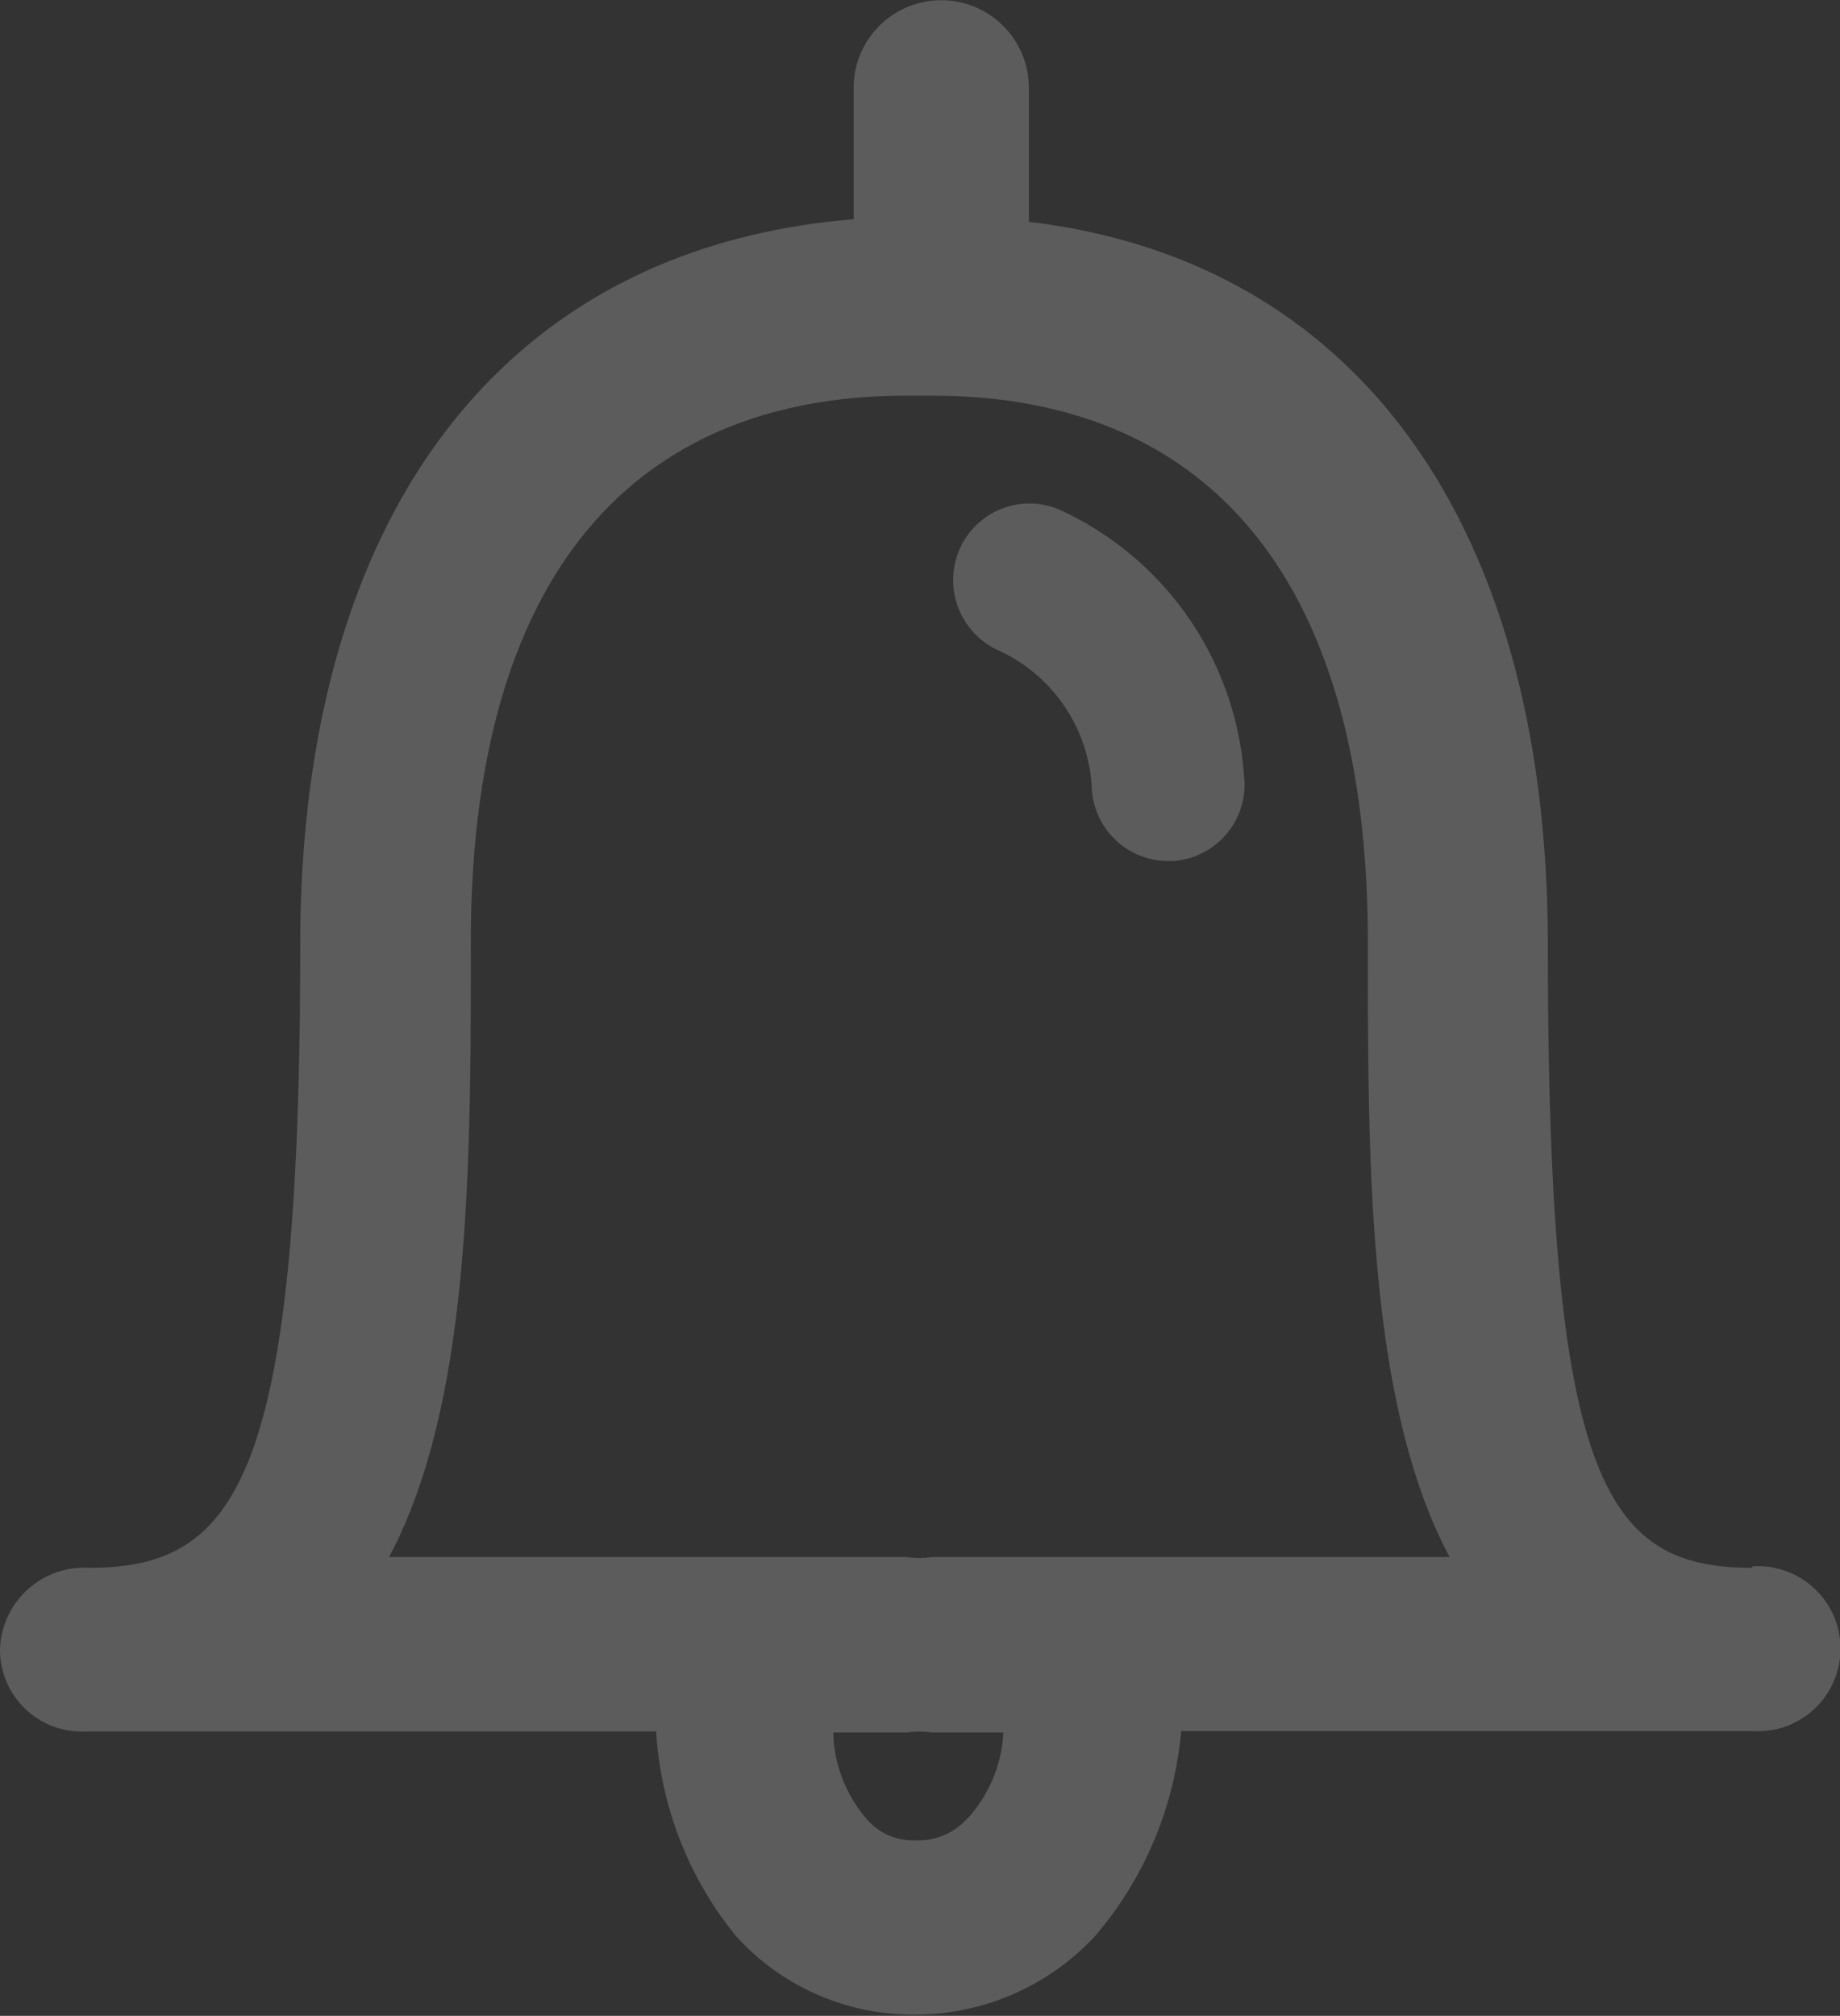 <svg xmlns="http://www.w3.org/2000/svg" width="18" height="19.712" viewBox="0 0 18 19.712">
    <rect x="0" y="0" width="18" height="19.712" fill="#333333" stroke="none"/>
    <path fill="#fff" d="M1414.17 3140.274c-1.442 0-2-.846-2-6.087 0-4.11-1.863-6.692-5.077-7.075v-1.31a.857.857 0 1 0-1.714 0v1.285c-3.428.278-5.414 2.887-5.414 7.1 0 5.241-.626 6.087-2.068 6.087a.824.824 0 0 0-.869.8.8.8 0 0 0 .846.8h5.573a3.5 3.5 0 0 0 .78 2 2.333 2.333 0 0 0 1.756.769 2.4 2.4 0 0 0 1.762-.773 3.559 3.559 0 0 0 .838-2h5.586a.807.807 0 1 0 0-1.61zm-7.672 2.443a.642.642 0 0 1-.515.222.6.6 0 0 1-.489-.223 1.345 1.345 0 0 1-.315-.832h.72a.861.861 0 0 1 .245 0h.7a1.354 1.354 0 0 1-.344.834zm-.354-2.548a.861.861 0 0 1-.245 0h-5.065c.8-1.5.8-3.833.8-6.017 0-3.489 1.515-5.34 4.265-5.34h.245c2.75 0 4.265 1.852 4.265 5.34 0 2.184 0 4.517.8 6.017zm3.058-7.6a.751.751 0 0 1-.7.794h-.045a.75.75 0 0 1-.748-.706 1.566 1.566 0 0 0-.9-1.348.755.755 0 0 1-.4-.98.746.746 0 0 1 .968-.409 3.1 3.1 0 0 1 1.823 2.646z" opacity="0.2" transform="translate(-1397.028 -3124.943)"/>
</svg>
